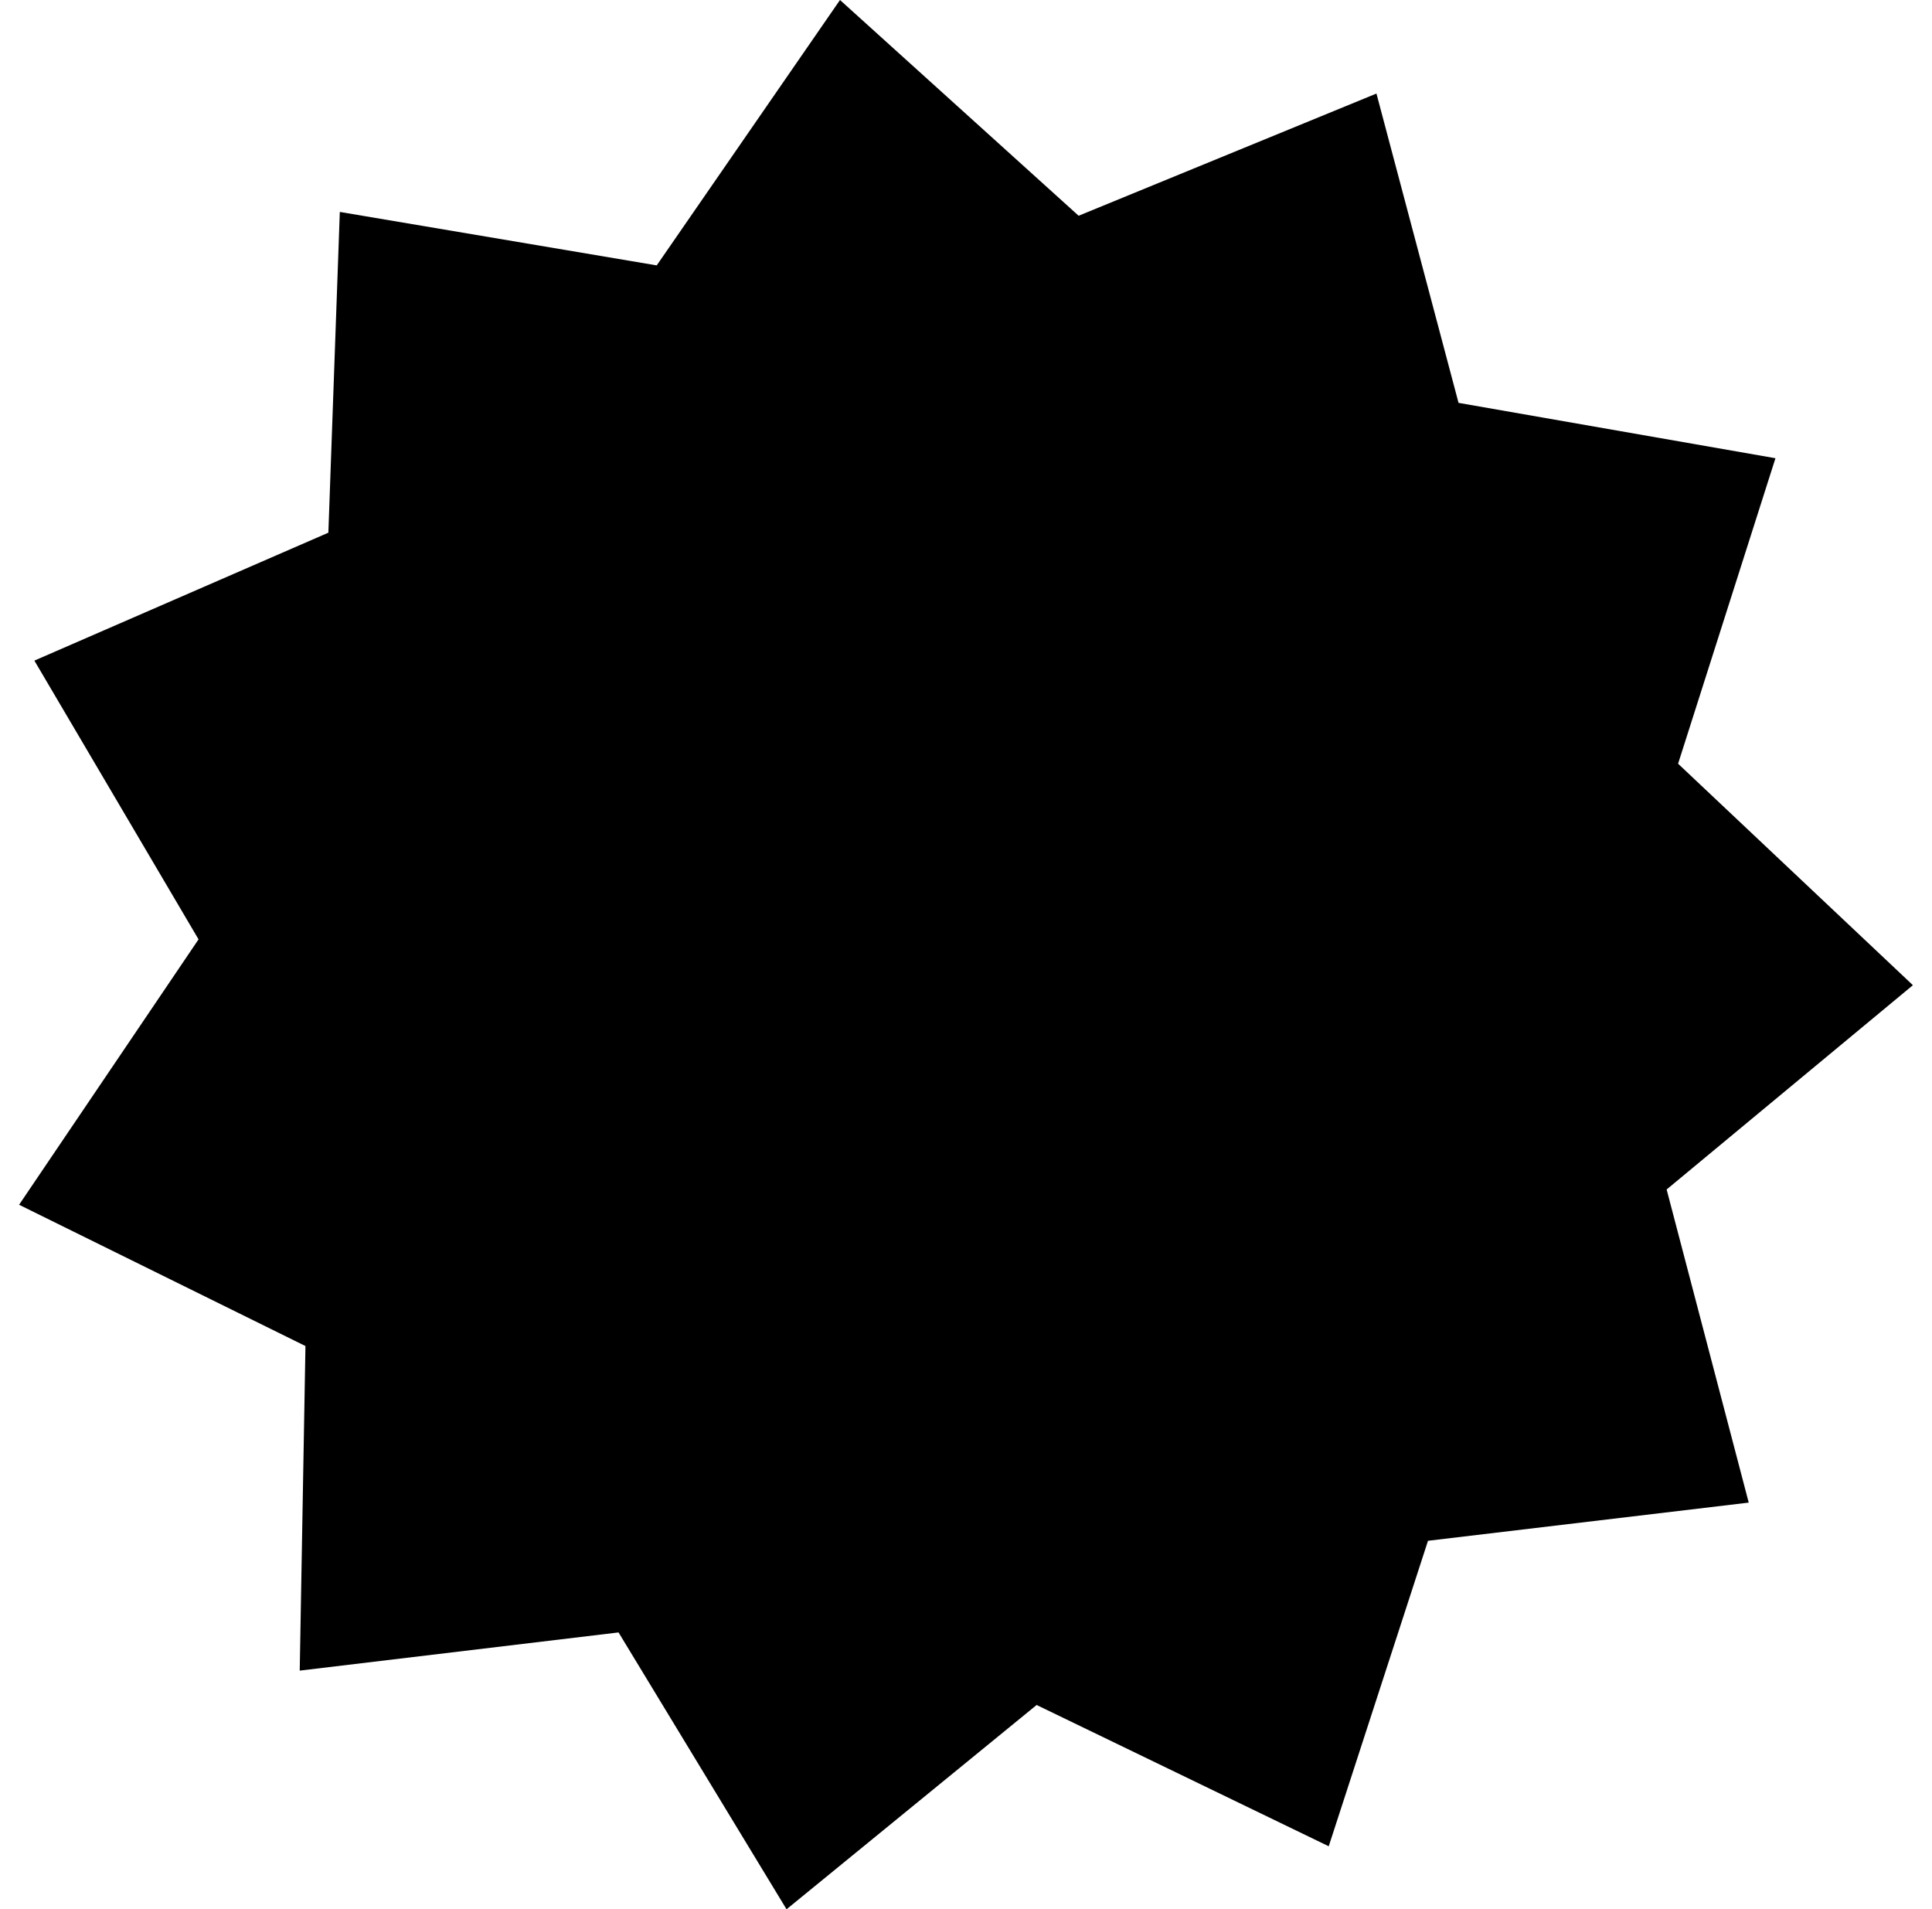 <?xml version="1.0" standalone="no"?>
<!DOCTYPE svg PUBLIC "-//W3C//DTD SVG 1.1//EN" "http://www.w3.org/Graphics/SVG/1.1/DTD/svg11.dtd" >
<svg xmlns="http://www.w3.org/2000/svg" xmlns:xlink="http://www.w3.org/1999/xlink" version="1.1" viewBox="-10 0 1012 1000">
   <path fill="currentColor"
d="M0 631l94 -139l-86 -146l154 -67l6 -168l166 28l96 -139l125 113l156 -64l43 162l166 29l-51 160l123 116l-129 107l43 164l-168 20l-52 160l-153 -74l-131 107l-88 -145l-167 20l3 -170z" />
</svg>
